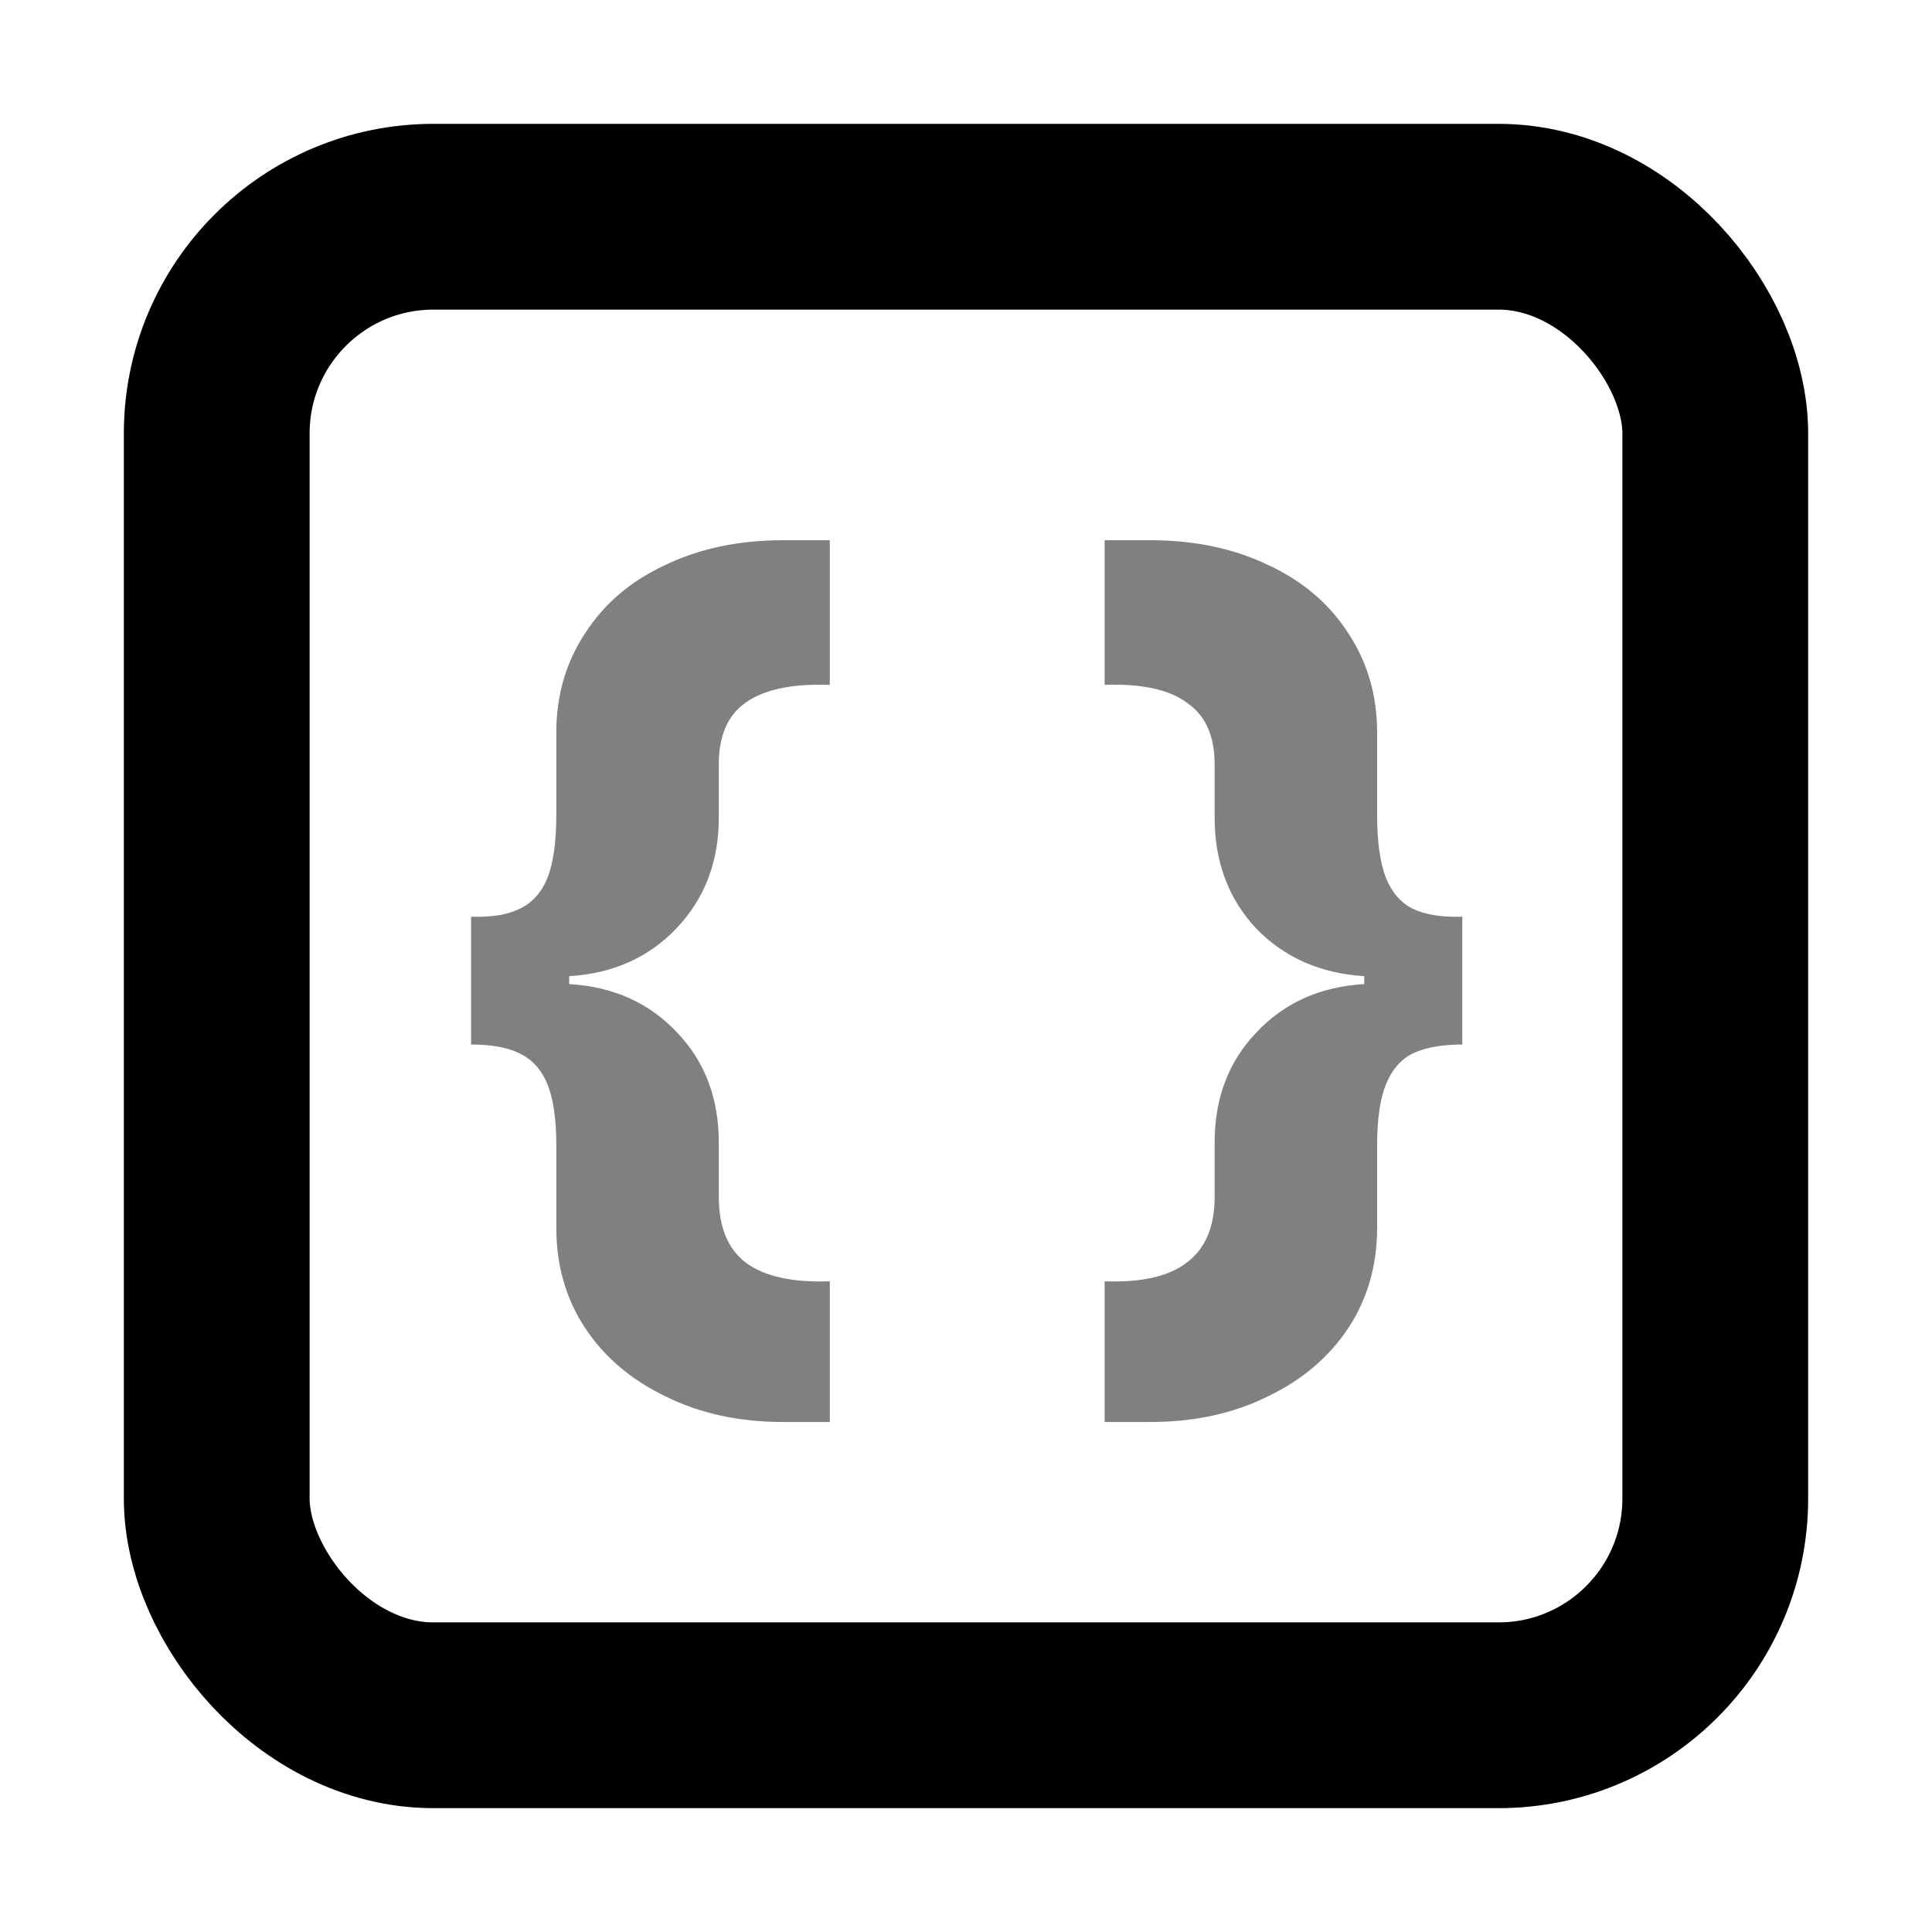 <svg width="156" height="156" viewBox="0 0 156 156" fill="none" xmlns="http://www.w3.org/2000/svg">
<rect x="17.5" y="17.5" width="121" height="121" rx="17.5" stroke="black" stroke-width="15"/>
<path d="M63.24 114.82C59.667 114.82 56.493 114.127 53.72 112.74C50.947 111.407 48.787 109.567 47.24 107.22C45.693 104.873 44.92 102.18 44.92 99.14V92.5C44.92 90.367 44.68 88.713 44.2 87.54C43.72 86.367 42.973 85.54 41.96 85.06C41 84.58 39.693 84.34 38.04 84.34V74.02C39.693 74.073 41 73.86 41.96 73.38C42.973 72.9 43.72 72.073 44.2 70.9C44.68 69.673 44.92 67.967 44.92 65.78V59.14C44.92 56.153 45.693 53.487 47.24 51.14C48.787 48.74 50.947 46.9 53.72 45.62C56.493 44.287 59.667 43.62 63.24 43.62H67V55.3C63.96 55.193 61.693 55.673 60.2 56.74C58.76 57.753 58.04 59.407 58.04 61.7V66.02C58.04 69.593 56.893 72.58 54.6 74.98C52.36 77.327 49.48 78.607 45.96 78.82V79.46C49.533 79.673 52.44 80.98 54.68 83.38C56.92 85.727 58.04 88.687 58.04 92.26V96.66C58.04 99.06 58.76 100.82 60.2 101.94C61.693 103.06 63.96 103.567 67 103.46V114.82H63.24ZM89.195 114.82V103.46C92.182 103.567 94.395 103.06 95.835 101.94C97.328 100.82 98.075 99.06 98.075 96.66V92.26C98.075 88.687 99.195 85.727 101.435 83.38C103.675 80.98 106.582 79.673 110.155 79.46V78.82C106.635 78.607 103.728 77.327 101.435 74.98C99.195 72.58 98.075 69.593 98.075 66.02V61.7C98.075 59.407 97.328 57.753 95.835 56.74C94.395 55.673 92.182 55.193 89.195 55.3V43.62H92.875C96.448 43.62 99.622 44.287 102.395 45.62C105.168 46.9 107.328 48.74 108.875 51.14C110.422 53.487 111.195 56.153 111.195 59.14V65.78C111.195 67.967 111.435 69.673 111.915 70.9C112.395 72.073 113.115 72.9 114.075 73.38C115.088 73.86 116.422 74.073 118.075 74.02V84.34C116.422 84.34 115.088 84.58 114.075 85.06C113.115 85.54 112.395 86.367 111.915 87.54C111.435 88.713 111.195 90.367 111.195 92.5V99.14C111.195 102.18 110.422 104.873 108.875 107.22C107.328 109.567 105.168 111.407 102.395 112.74C99.622 114.127 96.448 114.82 92.875 114.82H89.195Z" fill="#808080"/>
</svg>
